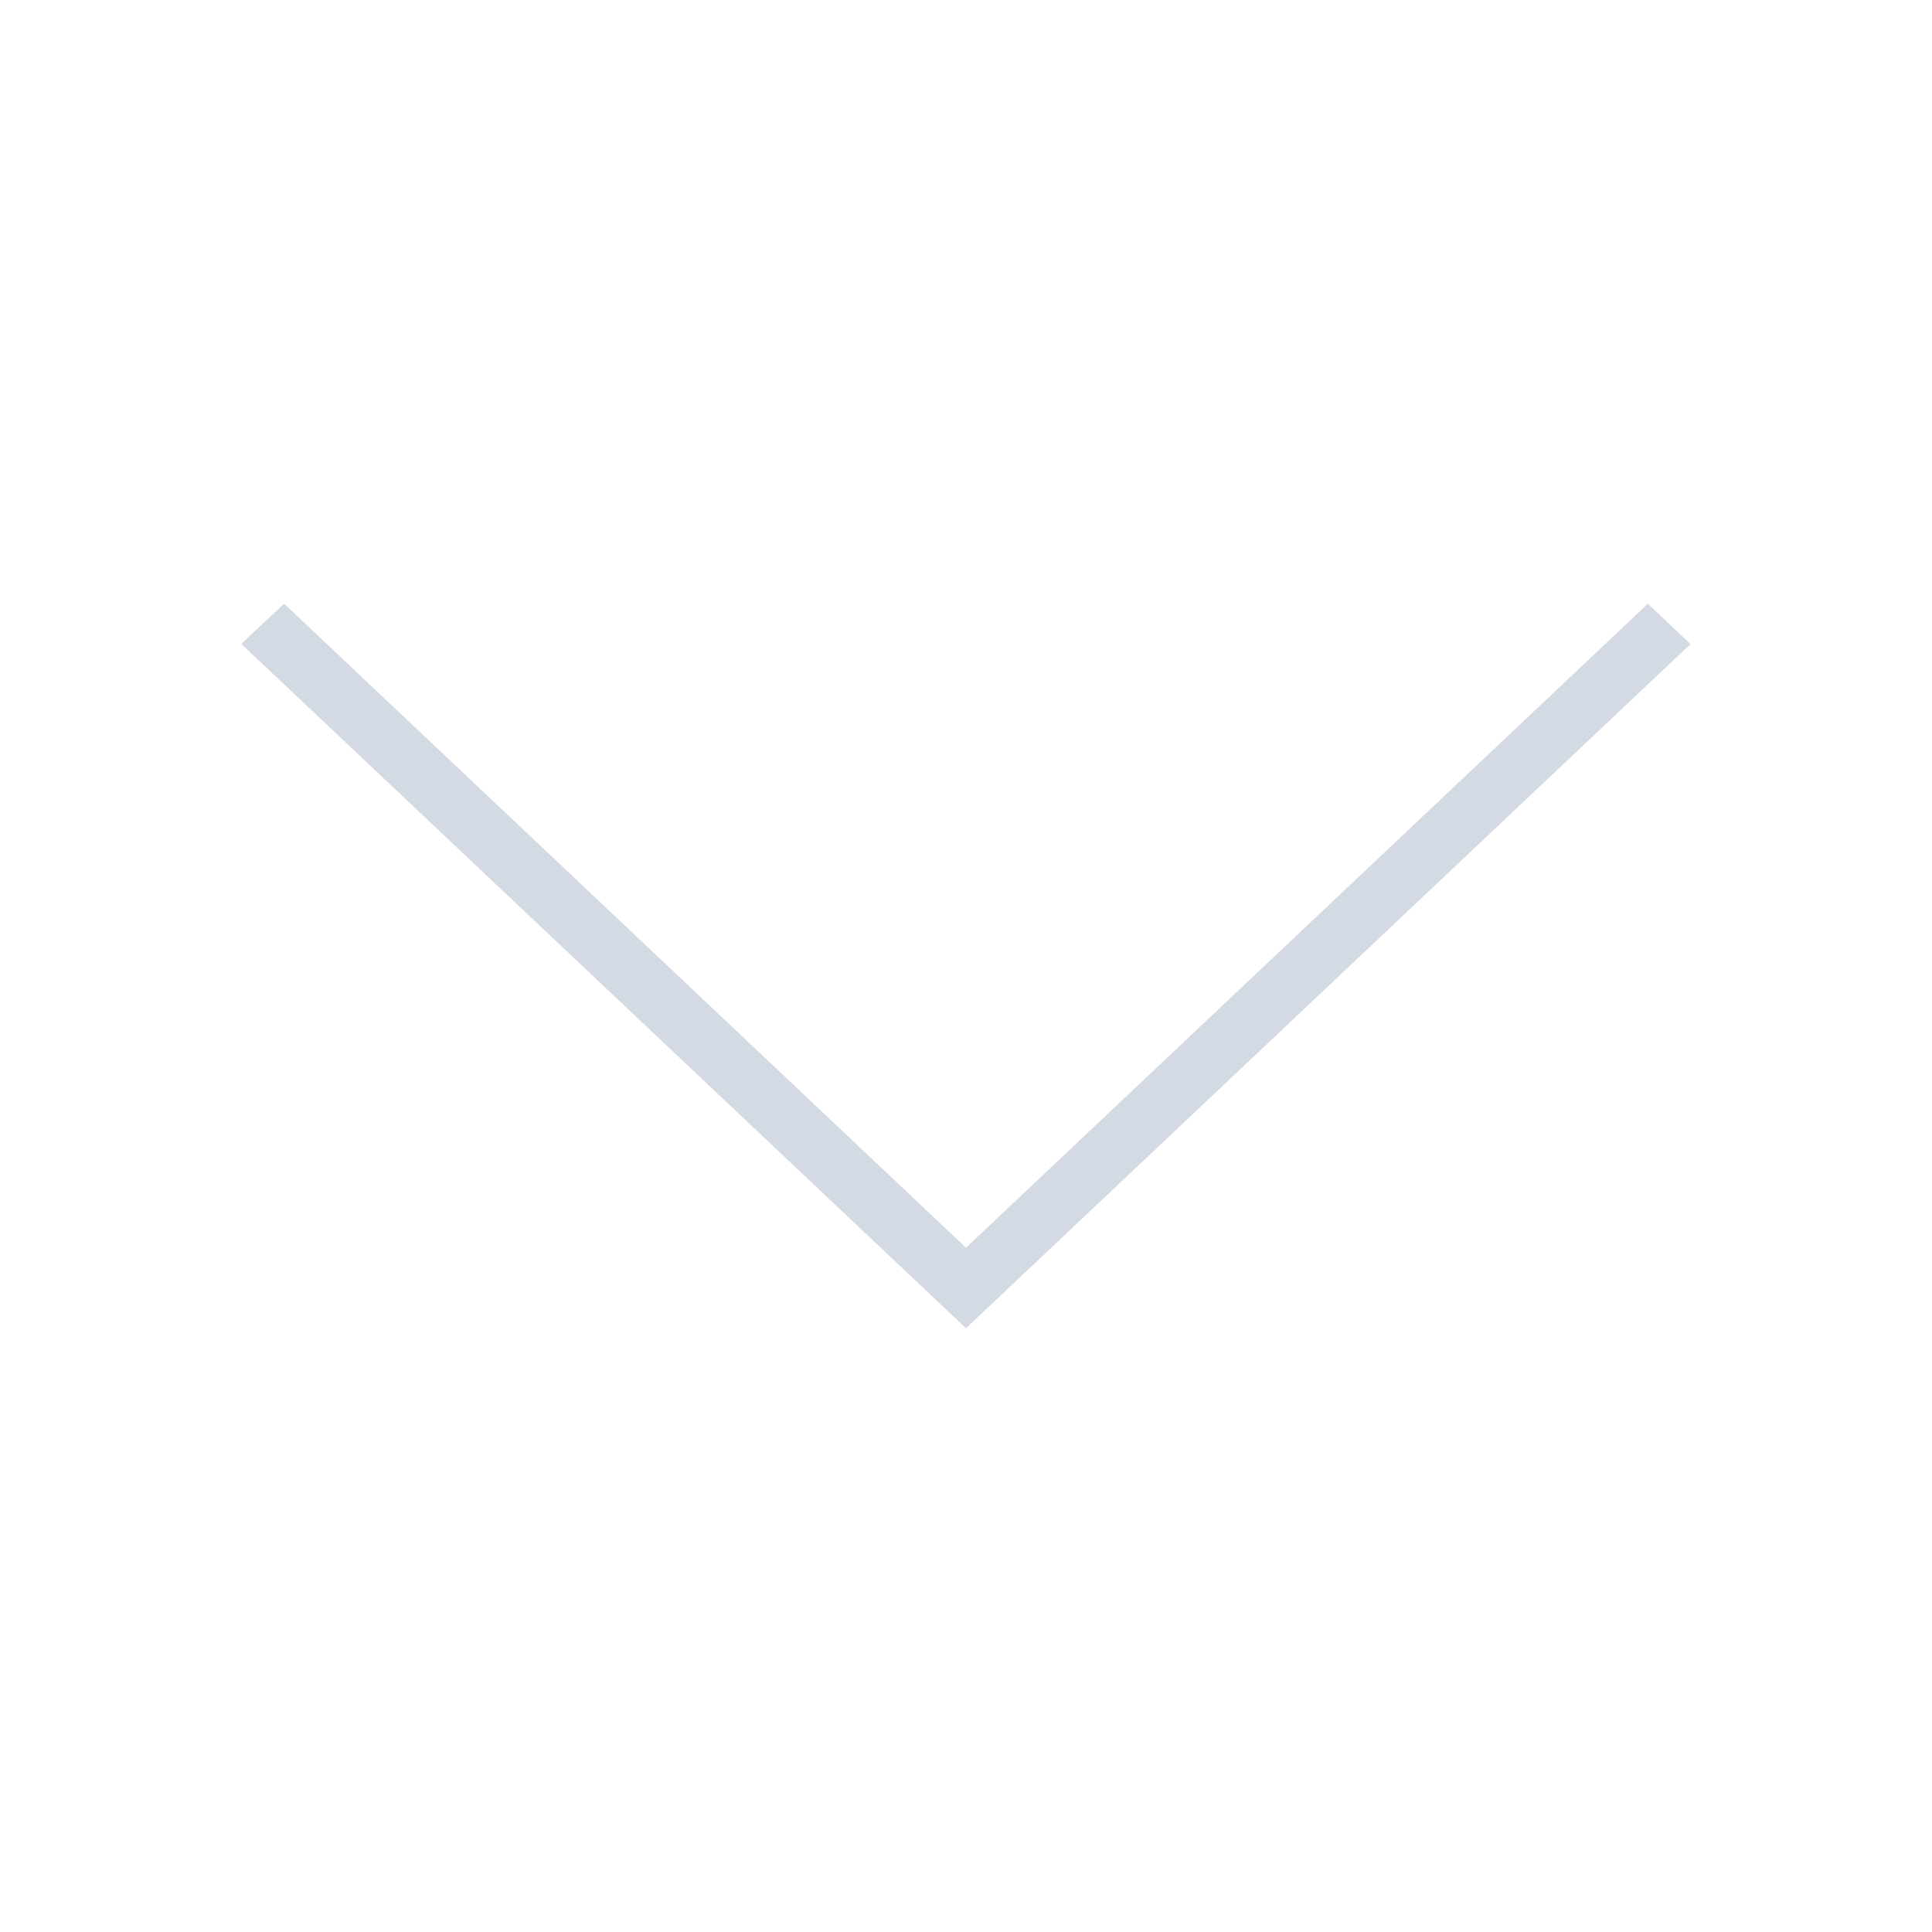 <svg xmlns="http://www.w3.org/2000/svg" viewBox="0 0 32 32">
  <defs
     id="defs3051">
    <style
       type="text/css"
       id="current-color-scheme">
      .ColorScheme-Text {
        color:#d3dae3;
      }
      </style>
  </defs>
  <path
     style="fill:currentColor;fill-opacity:1;stroke:none" 
     d="M 4,10.668 C 3.998,10.654 4.707,10 4.707,10 L 16,20.666 27.293,10 28,10.668 16,22 Z"
     id="path158" 
     class="ColorScheme-Text"
     />
</svg>
